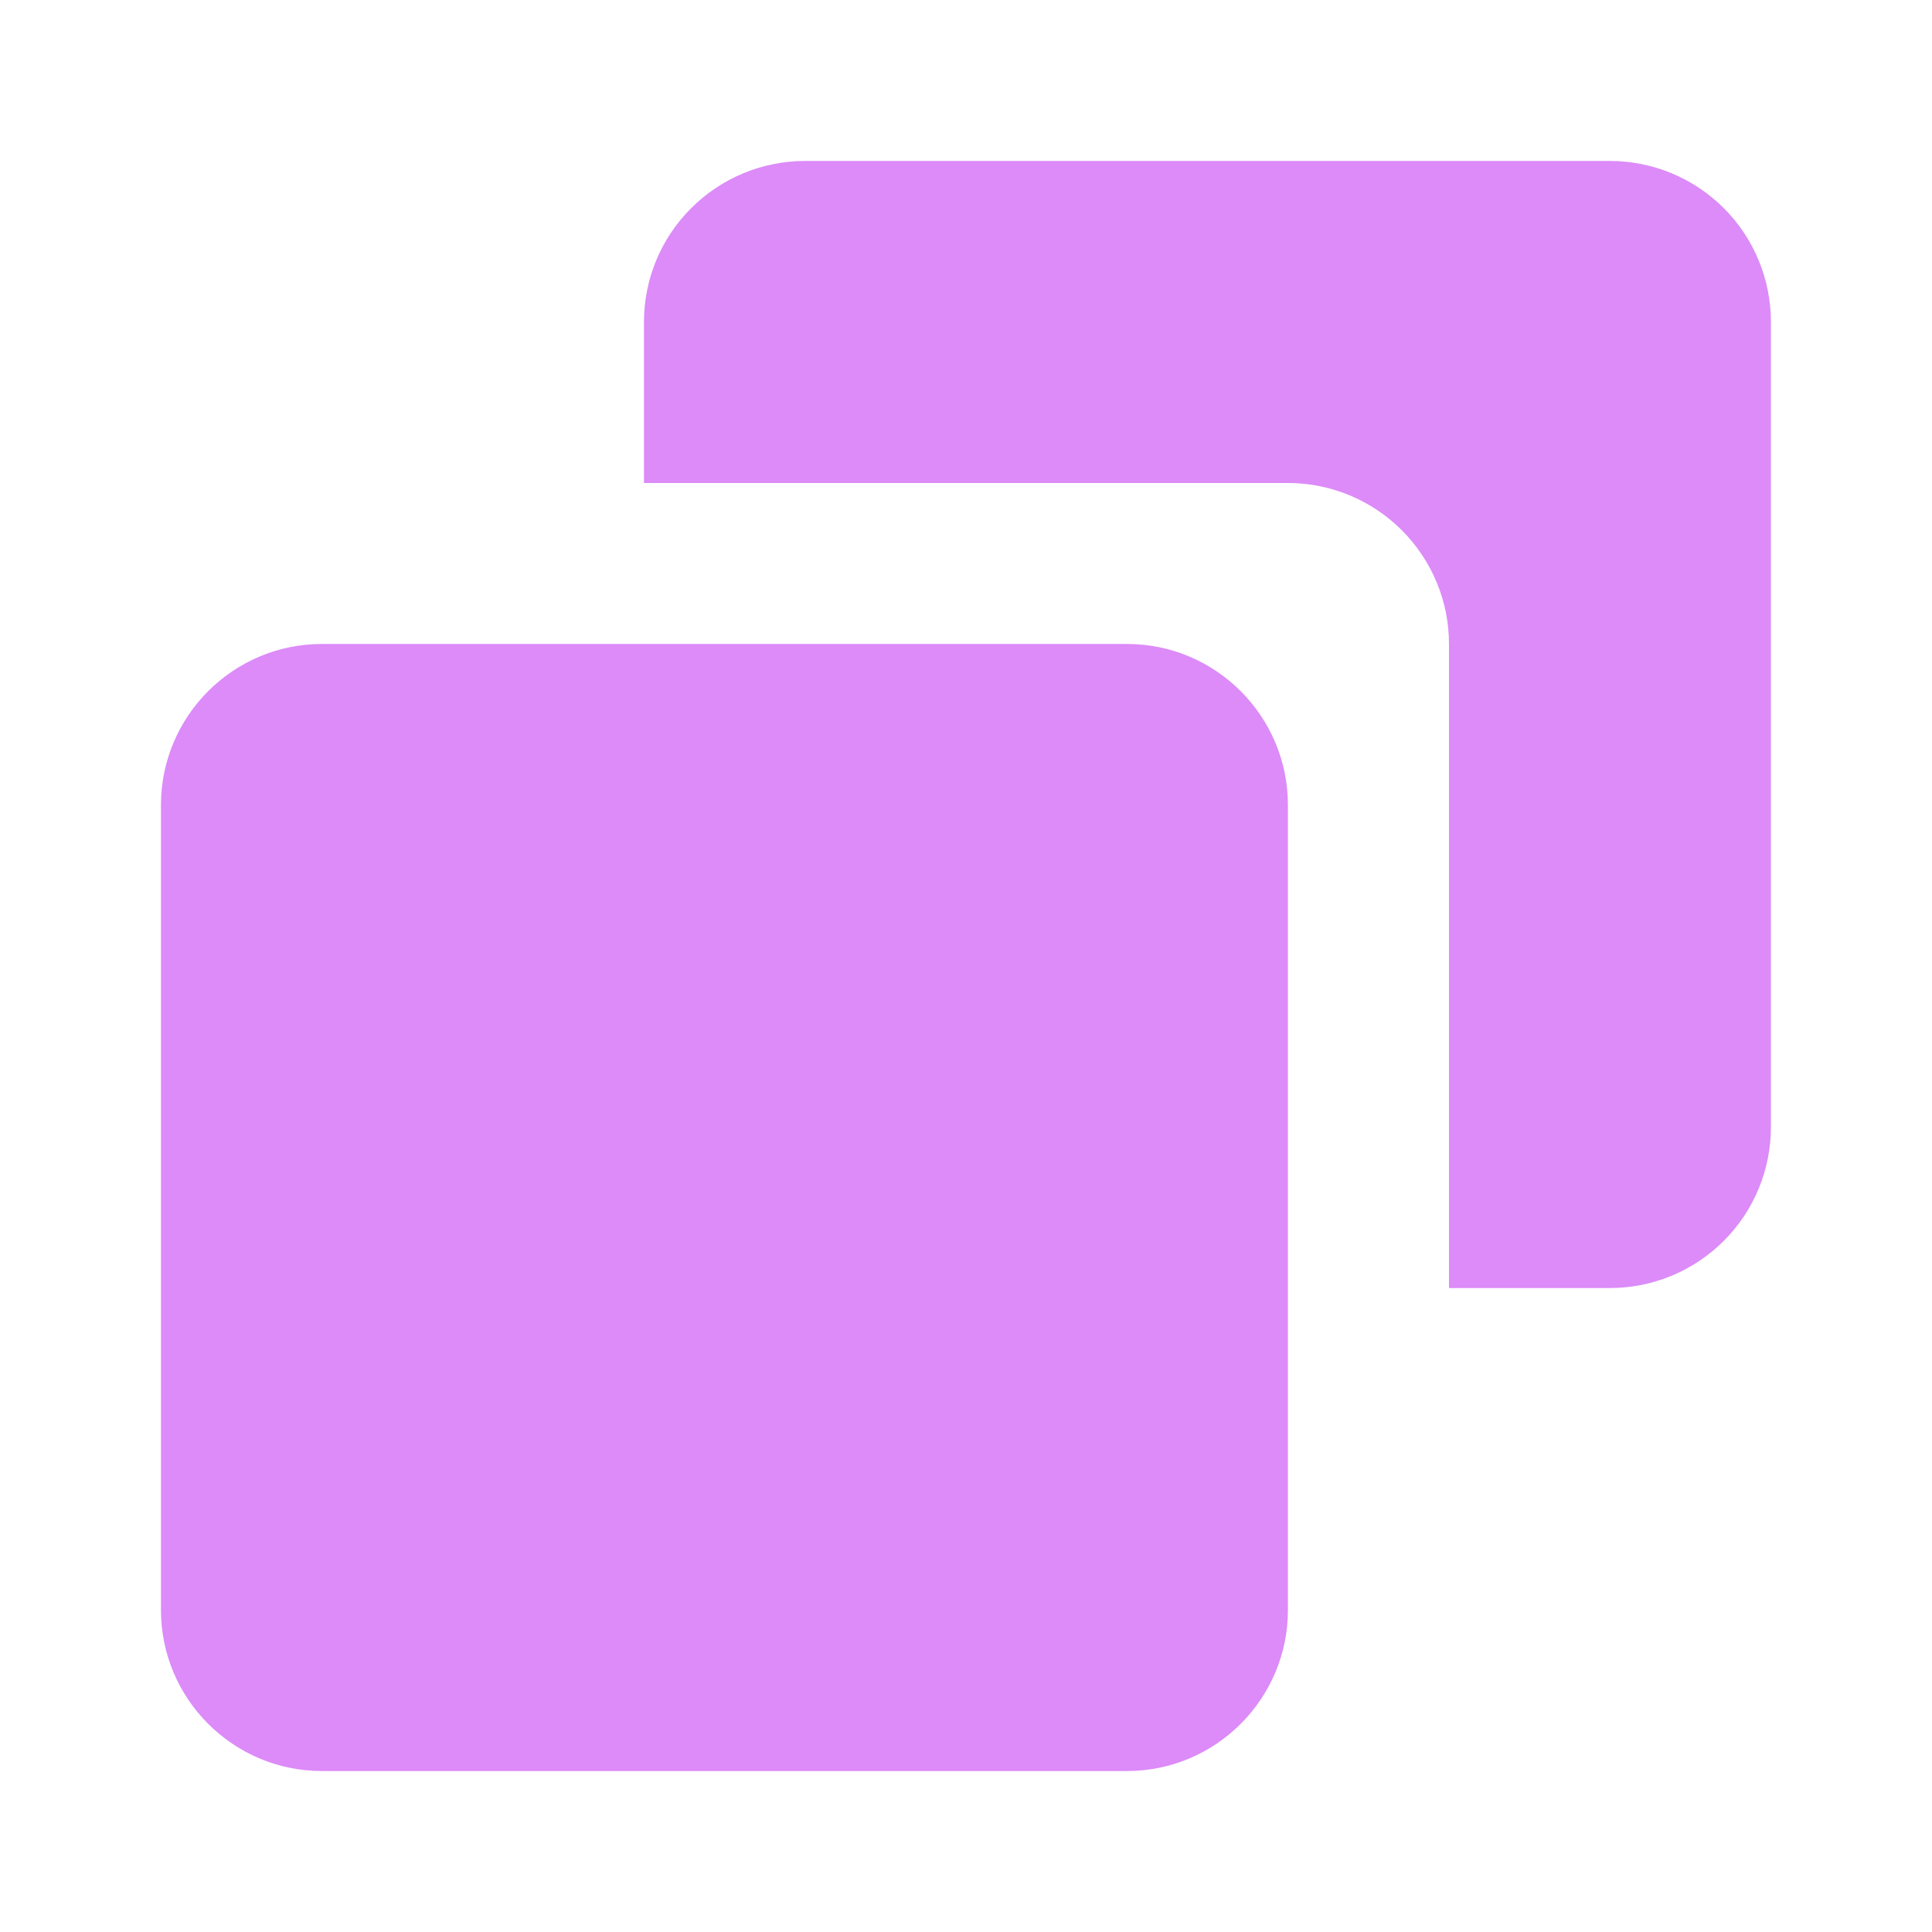 <svg width="16" height="16" viewBox="0 0 16 16" fill="none" xmlns="http://www.w3.org/2000/svg">
<path d="M9.333 5.333H2.666C1.931 5.333 1.333 5.931 1.333 6.667V13.334C1.333 14.069 1.931 14.667 2.666 14.667H9.333C10.068 14.667 10.666 14.069 10.666 13.334V6.667C10.666 5.931 10.068 5.333 9.333 5.333Z" fill="#DC8BF8"/>
<path d="M13.333 1.333H6.666C6.313 1.333 5.974 1.474 5.724 1.724C5.473 1.974 5.333 2.313 5.333 2.667V4H10.666C11.02 4 11.359 4.141 11.609 4.391C11.859 4.641 12 4.98 12 5.333V10.667H13.333C13.687 10.667 14.026 10.526 14.276 10.276C14.526 10.026 14.666 9.687 14.666 9.334V2.667C14.666 2.313 14.526 1.974 14.276 1.724C14.026 1.474 13.687 1.333 13.333 1.333Z" fill="#DC8BF8"/>
</svg>
